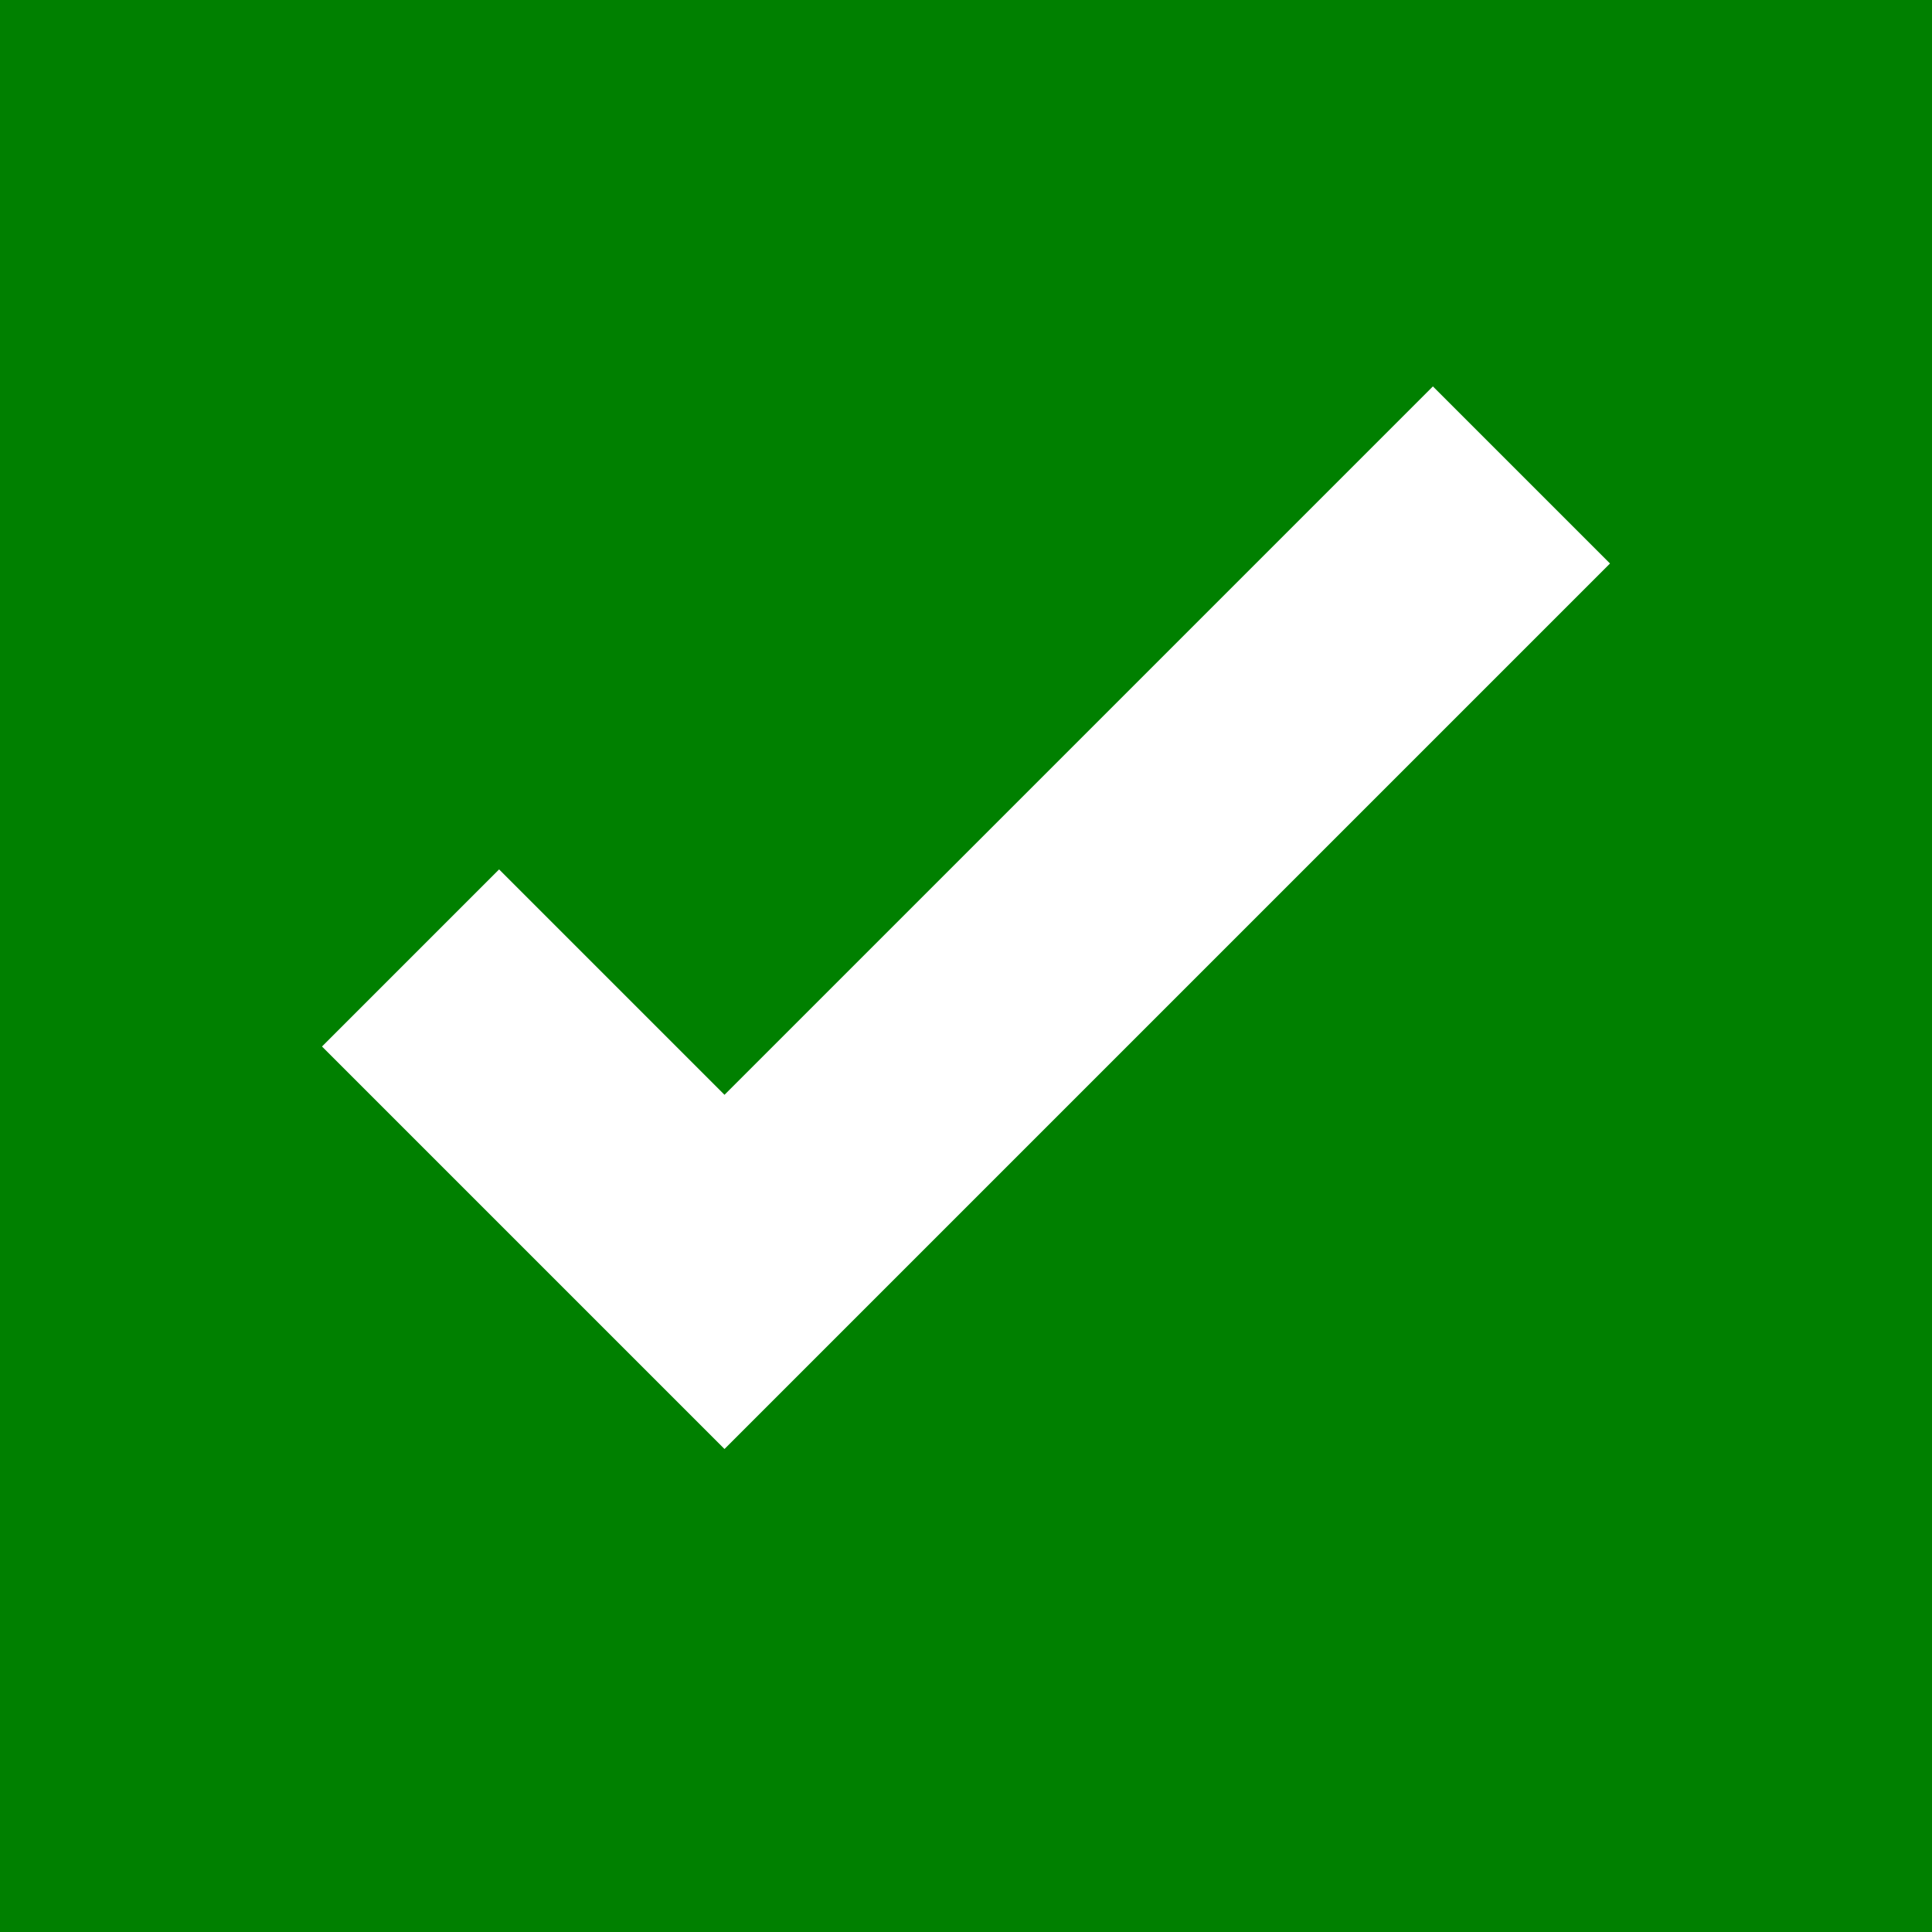 <svg width="12" height="12" viewBox="0 0 12 12" xmlns="http://www.w3.org/2000/svg">
  <rect width="12" height="12" fill="green"/>
  <path d="M4.5 9L2 6.5L3.1 5.4L4.5 6.8L8.9 2.4L10 3.5L4.5 9Z" fill="white"/>
</svg>